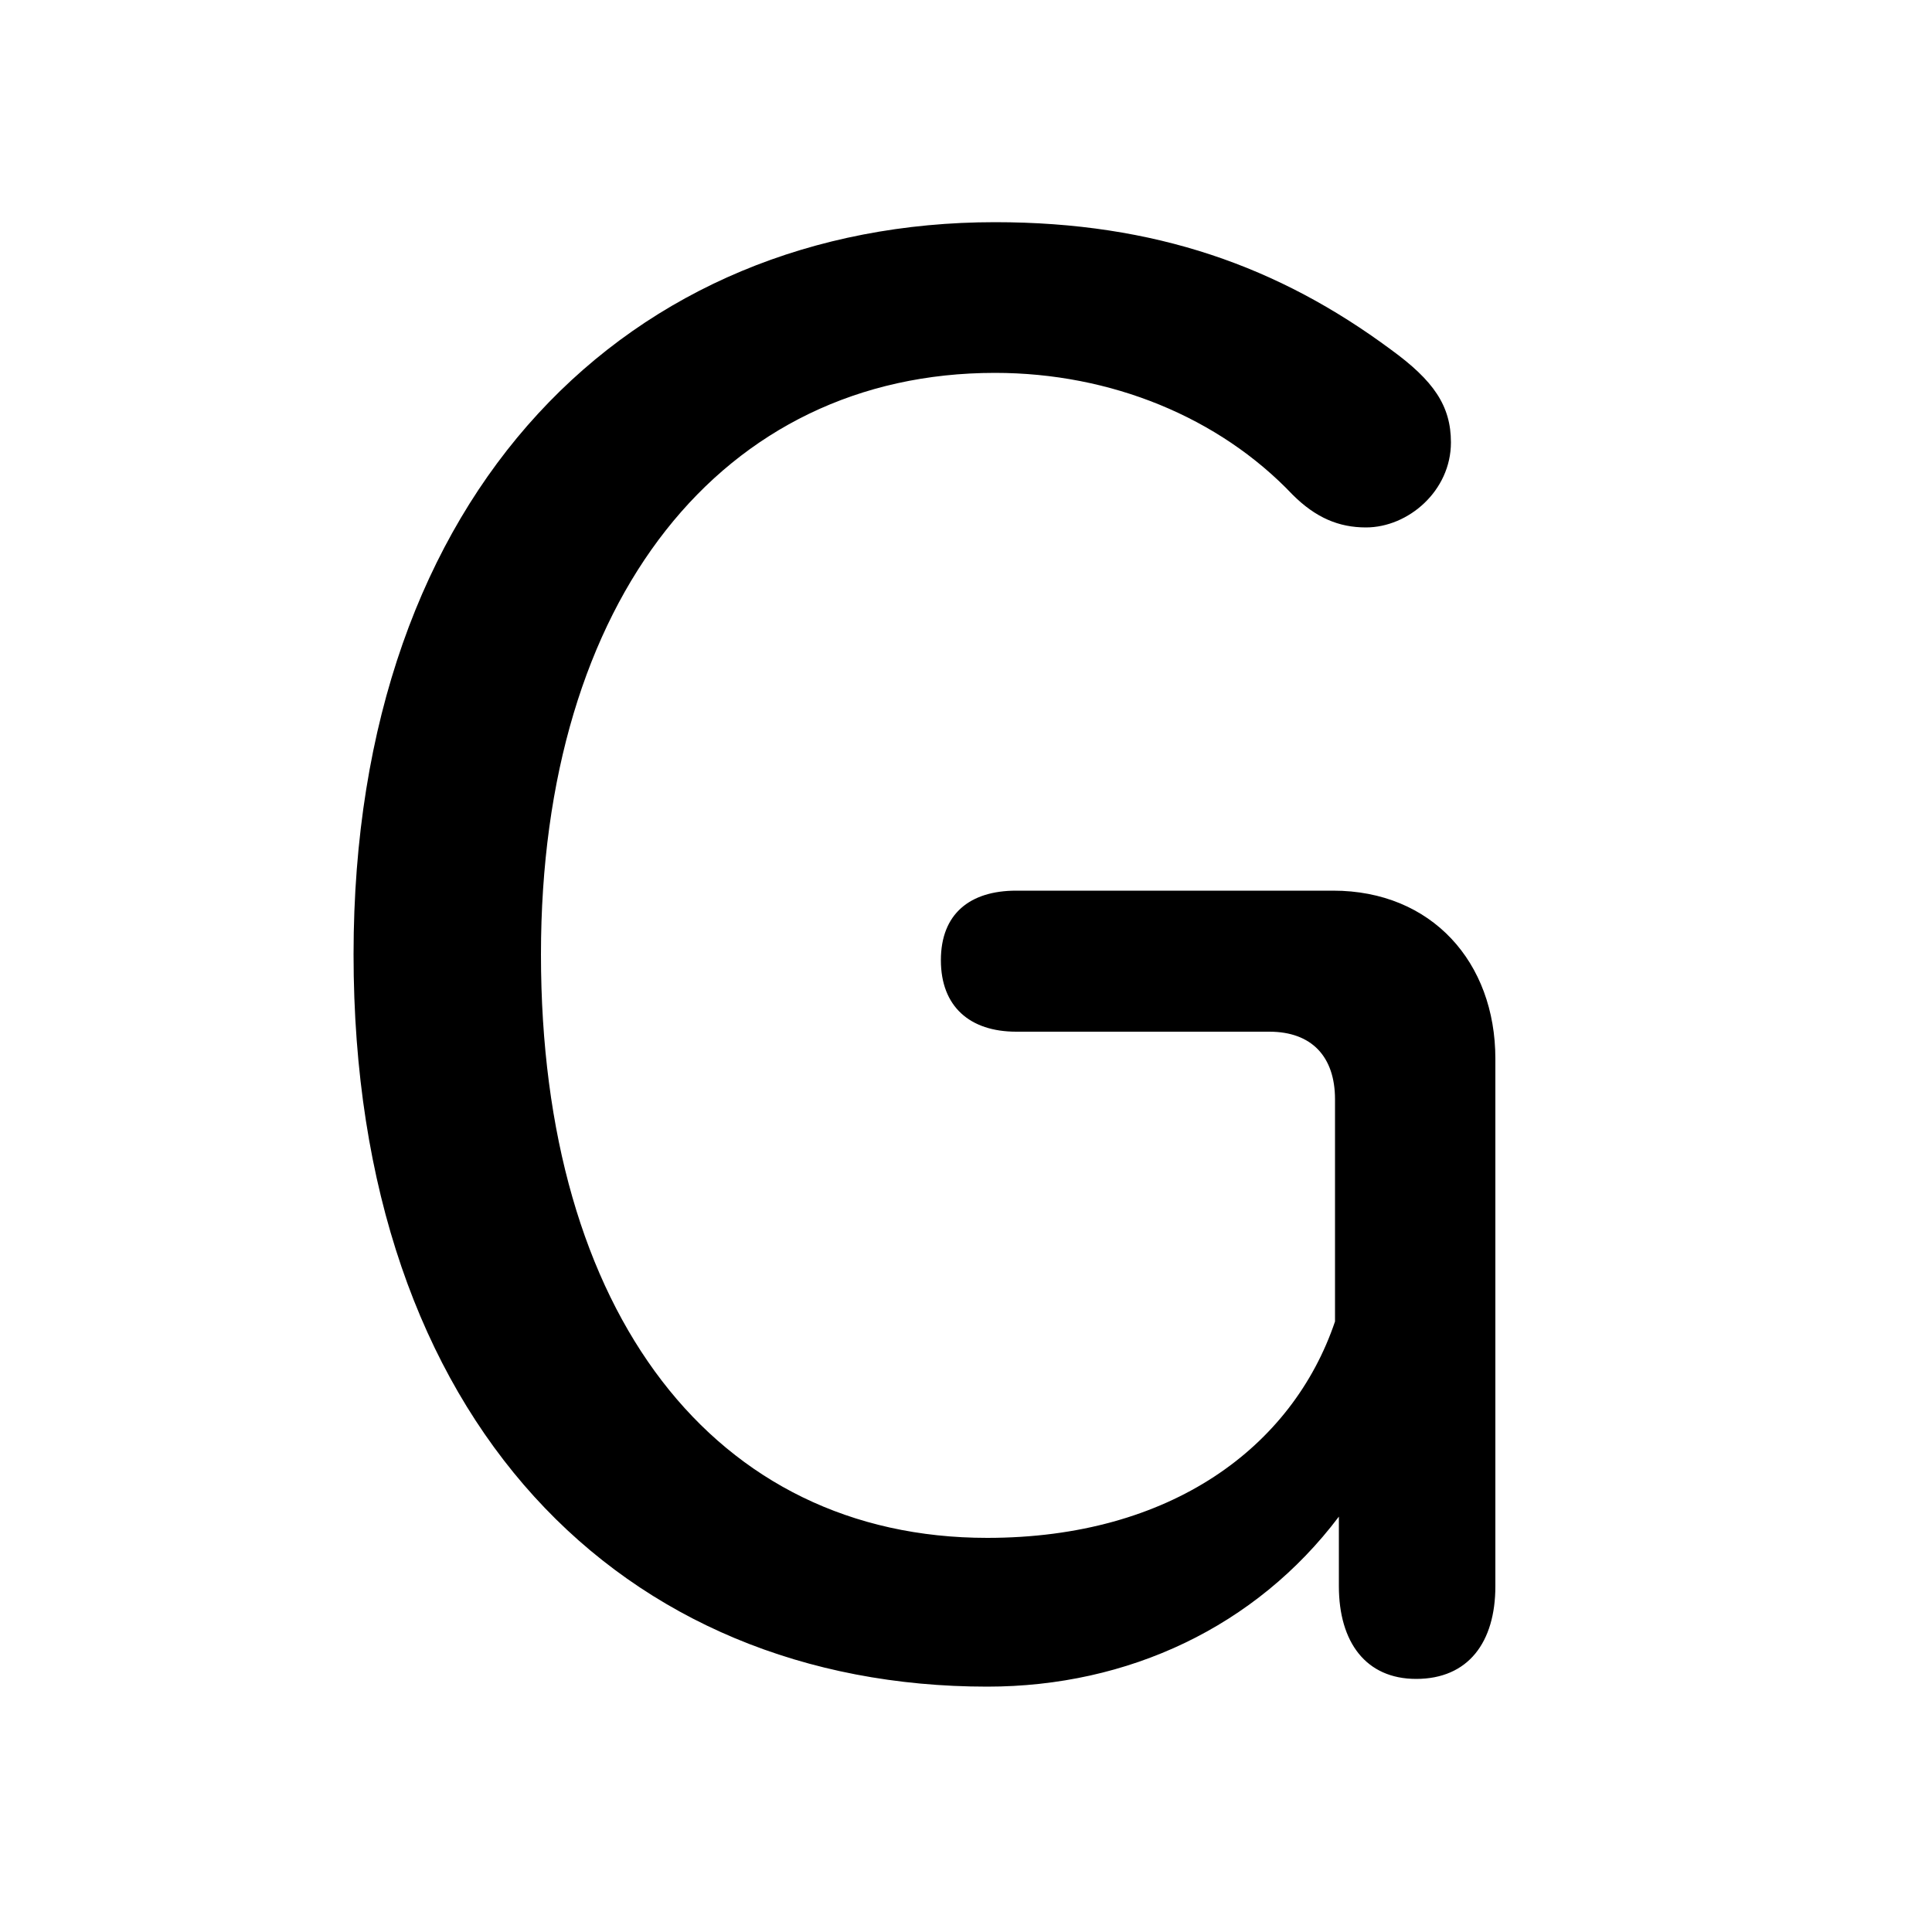 <svg xmlns="http://www.w3.org/2000/svg" viewBox="0 -44.0 50.0 50.0">
    <rect x="0" y="-44.0" width="50.0" height="50.0" fill="#808080" stroke="none"/>
    <g transform="scale(1, -1)">
        <!-- ボディの枠 -->
        <rect x="0" y="-6.0" width="50.0" height="50.0"
            stroke="white" fill="white"/>
        <!-- グリフ座標系の原点 -->
        <circle cx="0" cy="0" r="5" fill="white"/>
        <!-- グリフのアウトライン -->
        <g style="fill:black;stroke:#000000;stroke-width:0;stroke-linecap:round;stroke-linejoin:round;">
        <path d="M 34.55 9.8 C 33.45 6.55 30.3 4.2 25.55 4.2 C 18.5 4.2 14.0 10.0 14.0 19.3 C 14.0 28.5 18.7 34.35 25.75 34.35 C 28.75 34.35 31.55 33.2 33.45 31.2 C 34.05 30.6 34.65 30.35 35.35 30.35 C 36.45 30.35 37.55 31.3 37.55 32.55 C 37.55 33.5 37.1 34.15 36.0 34.95 C 33.1 37.1 29.9 38.25 25.75 38.25 C 16.35 38.25 9.15 31.35 9.15 19.3 C 9.15 7.15 16.15 0.35 25.55 0.35 C 29.2 0.35 32.5 1.9 34.65 4.75 L 34.65 2.95 C 34.65 1.5 35.35 0.55 36.65 0.55 C 38.0 0.55 38.7 1.5 38.7 2.95 L 38.7 16.6 C 38.7 19.1 37.05 20.95 34.5 20.95 L 26.3 20.95 C 25.1 20.95 24.35 20.35 24.35 19.15 C 24.35 17.95 25.1 17.3 26.3 17.3 L 32.85 17.3 C 33.95 17.3 34.55 16.65 34.55 15.55 Z"/>
    </g>
    </g>
</svg>
